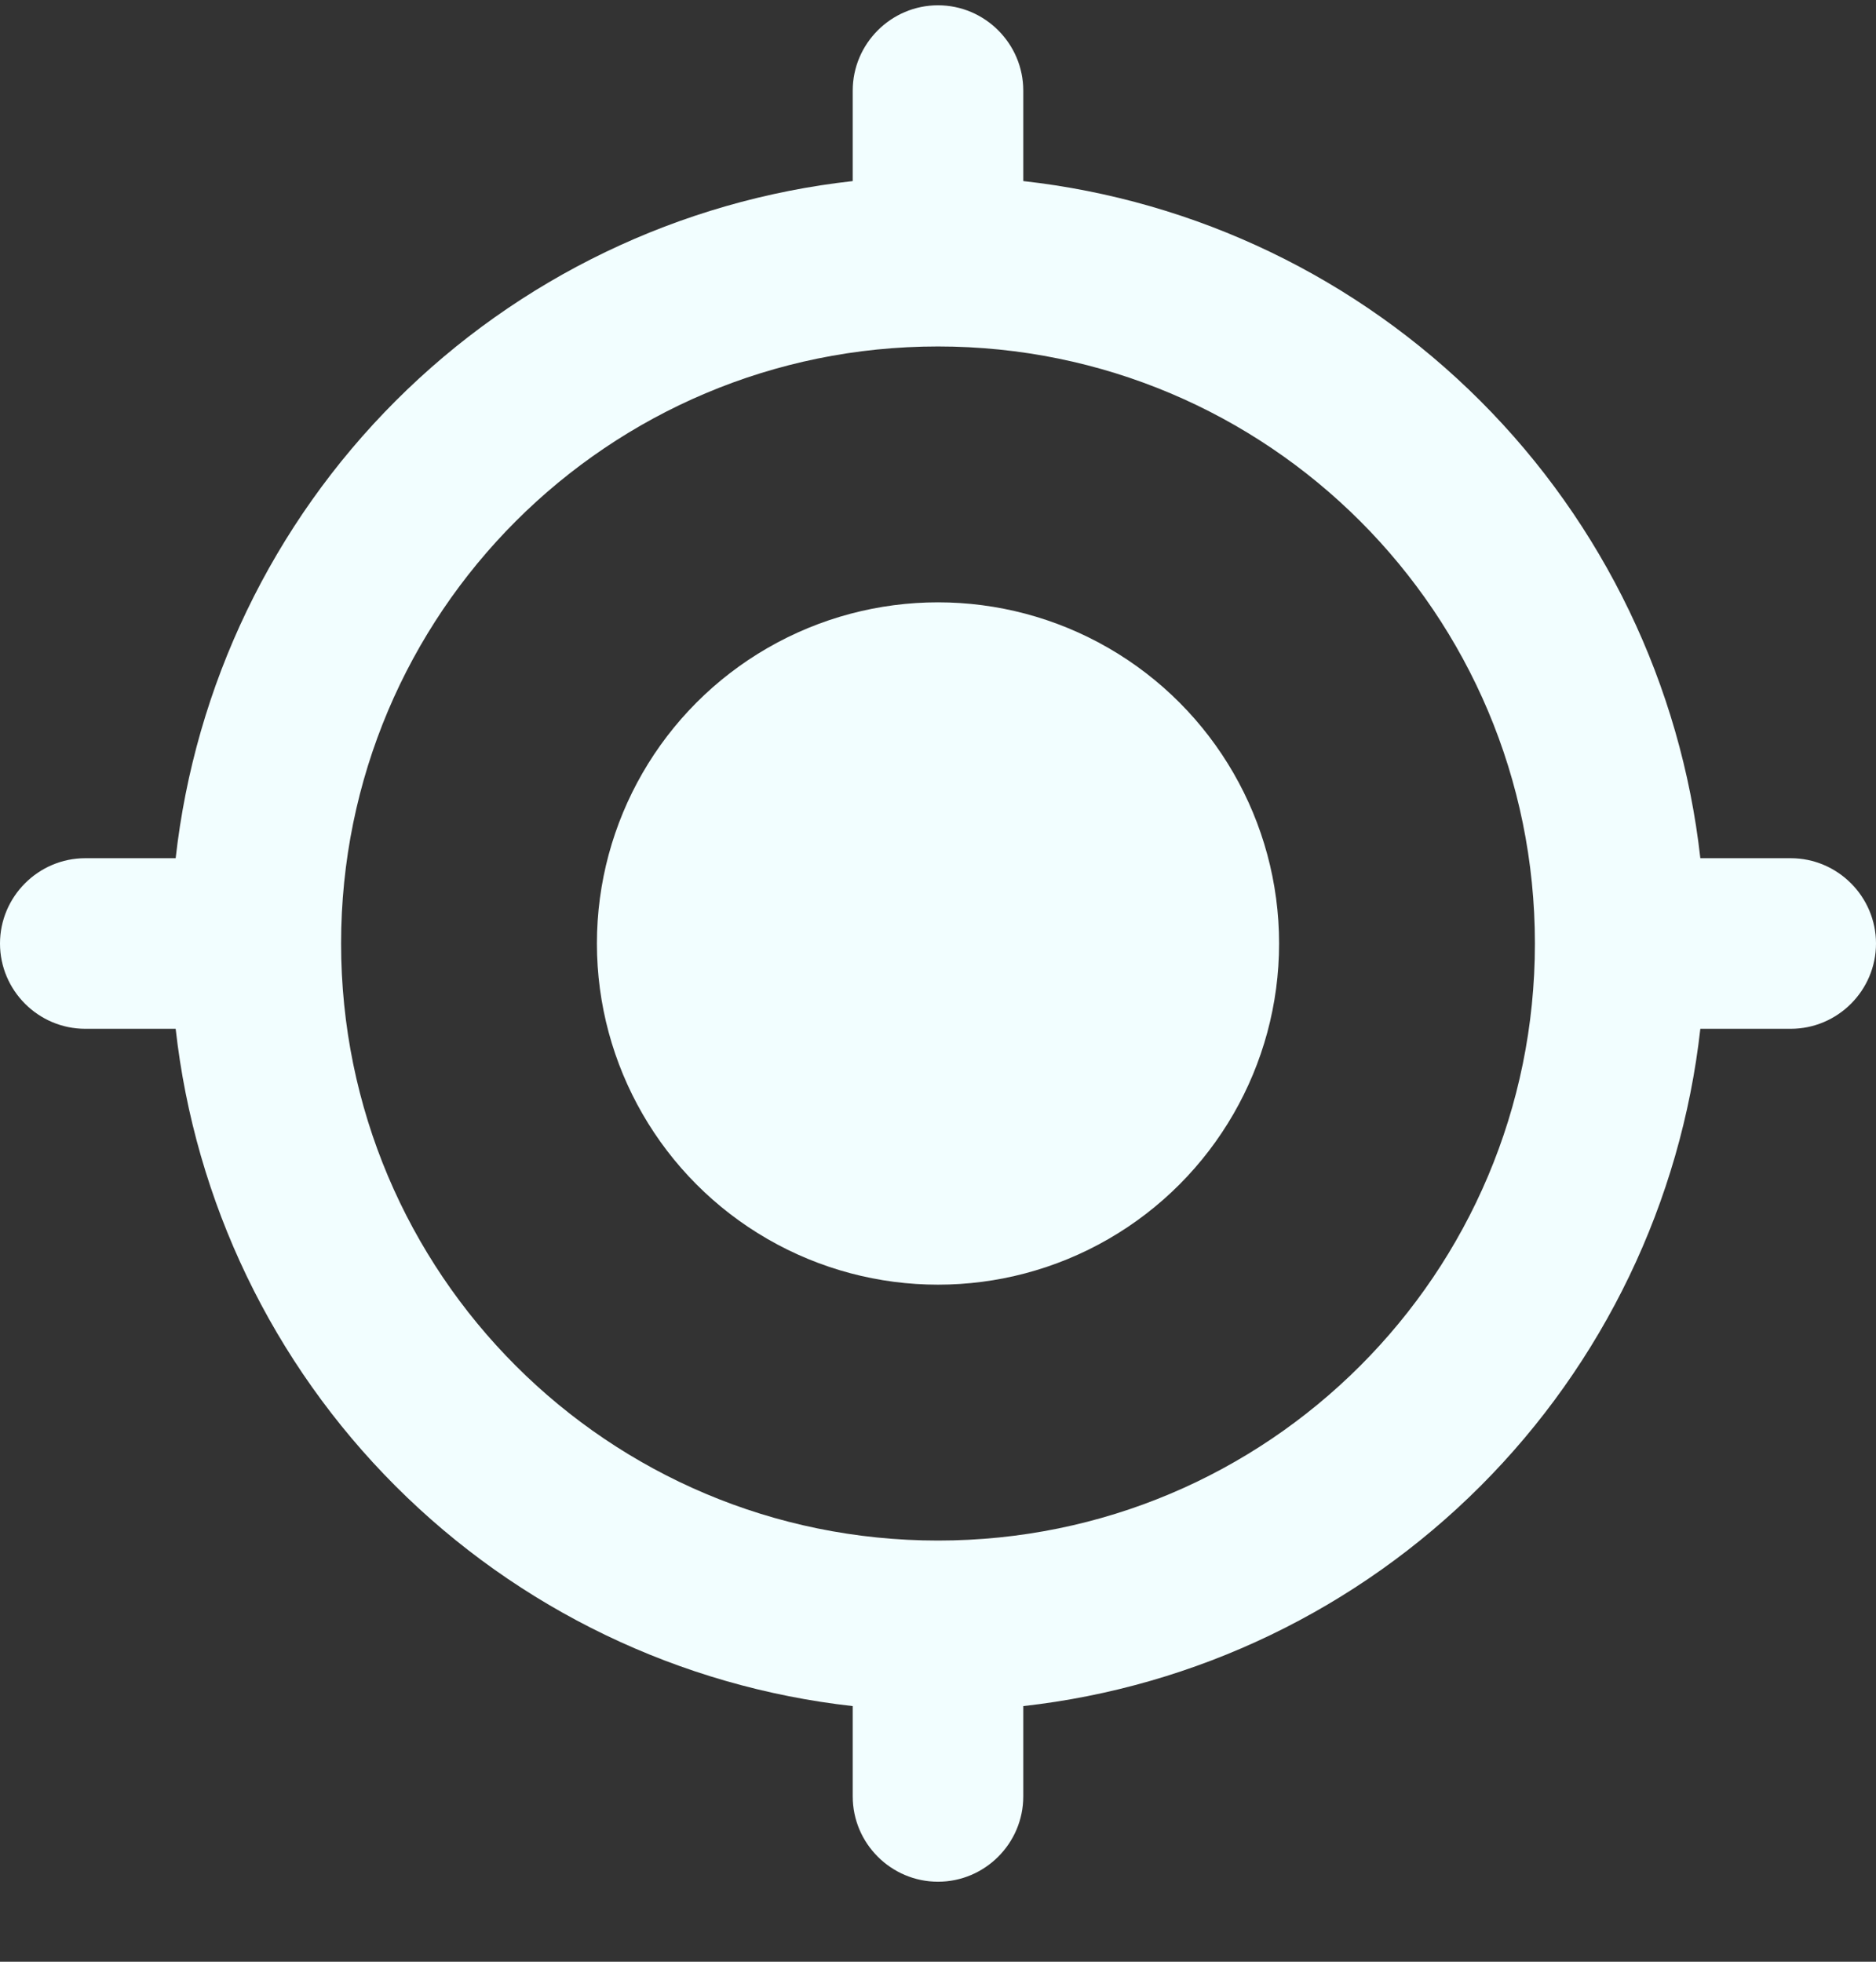 <svg width="22" height="23" viewBox="0 0 22 23" fill="none" xmlns="http://www.w3.org/2000/svg">
<rect x="0" y="0" width="22" height="23" fill="#333333" stroke="none"/>
<path d="M19.94 10.062C19.713 8.035 18.804 6.144 17.361 4.701C15.918 3.258 14.028 2.349 12 2.123V1.062C12 0.512 11.55 0.062 11 0.062C10.45 0.062 10 0.512 10 1.062V2.123C7.972 2.349 6.082 3.258 4.639 4.701C3.196 6.144 2.287 8.035 2.06 10.062H1C0.45 10.062 0 10.512 0 11.062C0 11.613 0.45 12.062 1 12.062H2.06C2.287 14.09 3.196 15.981 4.639 17.424C6.082 18.867 7.972 19.776 10 20.003V21.062C10 21.613 10.45 22.062 11 22.062C11.55 22.062 12 21.613 12 21.062V20.003C14.028 19.776 15.918 18.867 17.361 17.424C18.804 15.981 19.713 14.09 19.94 12.062H21C21.55 12.062 22 11.613 22 11.062C22 10.512 21.55 10.062 21 10.062H19.94ZM11 18.062C7.13 18.062 4 14.932 4 11.062C4 7.192 7.13 4.062 11 4.062C14.87 4.062 18 7.192 18 11.062C18 14.932 14.87 18.062 11 18.062Z" fill="#F2FEFF"/>
<circle cx="11" cy="11.062" r="4" fill="#F2FEFF"/>
</svg>
